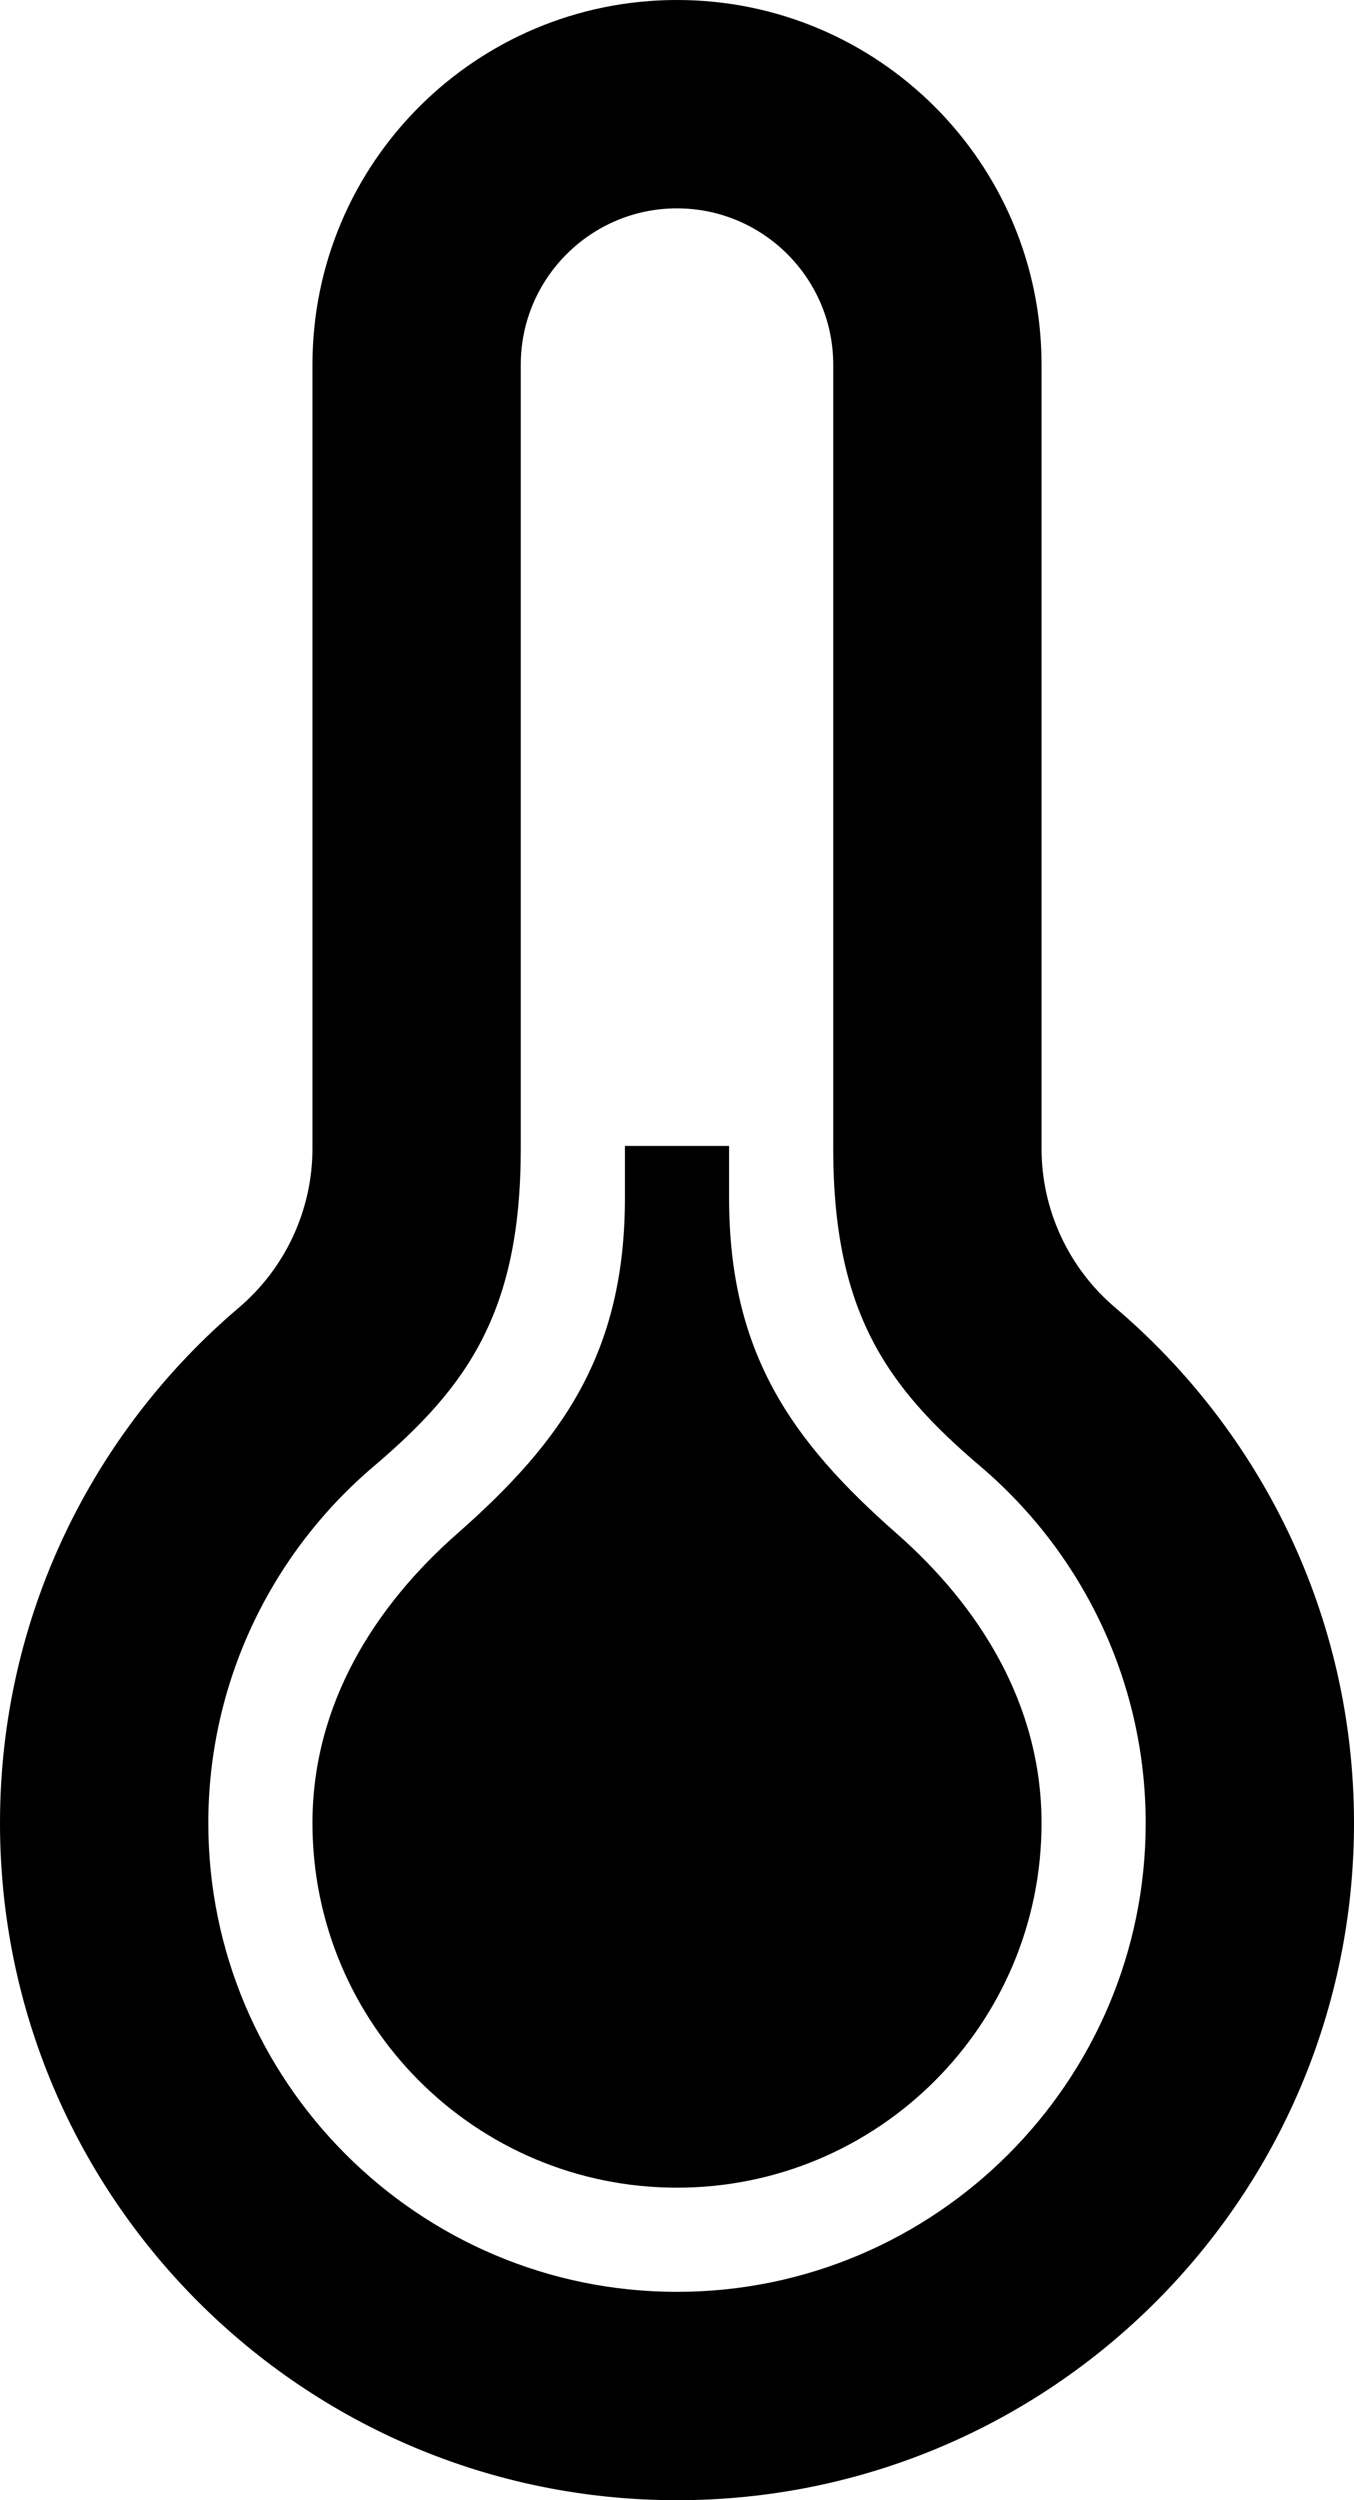 <?xml version="1.0" encoding="UTF-8" standalone="no"?>
<svg
   xmlns:dc="http://purl.org/dc/elements/1.1/"
   xmlns:cc="http://creativecommons.org/ns#"
   xmlns:rdf="http://www.w3.org/1999/02/22-rdf-syntax-ns#"
   xmlns:svg="http://www.w3.org/2000/svg"
   xmlns="http://www.w3.org/2000/svg"
   xmlns:sodipodi="http://sodipodi.sourceforge.net/DTD/sodipodi-0.dtd"
   xmlns:inkscape="http://www.inkscape.org/namespaces/inkscape"
   width="13"
   height="24"
   viewBox="0 0 13 24"
   version="1.1"
   id="svg827"
   sodipodi:docname="iconmonstr-weather-48.svg"
   inkscape:version="0.92.4 (5da689c313, 2019-01-14)">
  <defs
     id="defs831" />
  <sodipodi:namedview
     pagecolor="#ffffff"
     bordercolor="#666666"
     borderopacity="1"
     objecttolerance="10"
     gridtolerance="10"
     guidetolerance="10"
     inkscape:pageopacity="0"
     inkscape:pageshadow="2"
     inkscape:window-width="1920"
     inkscape:window-height="1017"
     id="namedview829"
     showgrid="false"
     inkscape:zoom="8.8333333"
     inkscape:cx="-28.395095"
     inkscape:cy="6.121796"
     inkscape:window-x="-8"
     inkscape:window-y="-8"
     inkscape:window-maximized="1"
     inkscape:current-layer="svg827" />
  <path
     d="m 5,3.5 v 7.525 C 5,12.595 4.486,13.313 3.59,14.074 2.579,14.933 2,16.181 2,17.5 2,19.981 4.019,22 6.5,22 8.981,22 11,19.981 11,17.5 11,16.181 10.421,14.933 9.411,14.074 8.514,13.312 8,12.594 8,11.025 V 3.5 C 8,2.673 7.327,2 6.5,2 5.673,2 5,2.673 5,3.5 Z m 5,0 v 7.525 c 0,0.587 0.258,1.145 0.705,1.525 C 12.108,13.742 13,15.516 13,17.5 13,21.09 10.091,24 6.5,24 2.909,24 0,21.09 0,17.5 0,15.516 0.892,13.742 2.295,12.551 2.742,12.17 3,11.611 3,11.025 V 3.5 C 3,1.566 4.567,0 6.5,0 8.433,0 10,1.566 10,3.5 Z m 0,14 C 10,19.434 8.433,21 6.5,21 4.567,21 3,19.434 3,17.5 3,16.359 3.599,15.416 4.393,14.719 5.403,13.83 6,12.982 6,11.498 V 11 h 1 v 0.498 c 0,1.486 0.595,2.33 1.607,3.221 C 9.401,15.416 10,16.359 10,17.5 Z"
     id="path825"
     inkscape:connector-curvature="0"
     sodipodi:nodetypes="sscssscsssssscssscssssssscsccscs" />
</svg>
